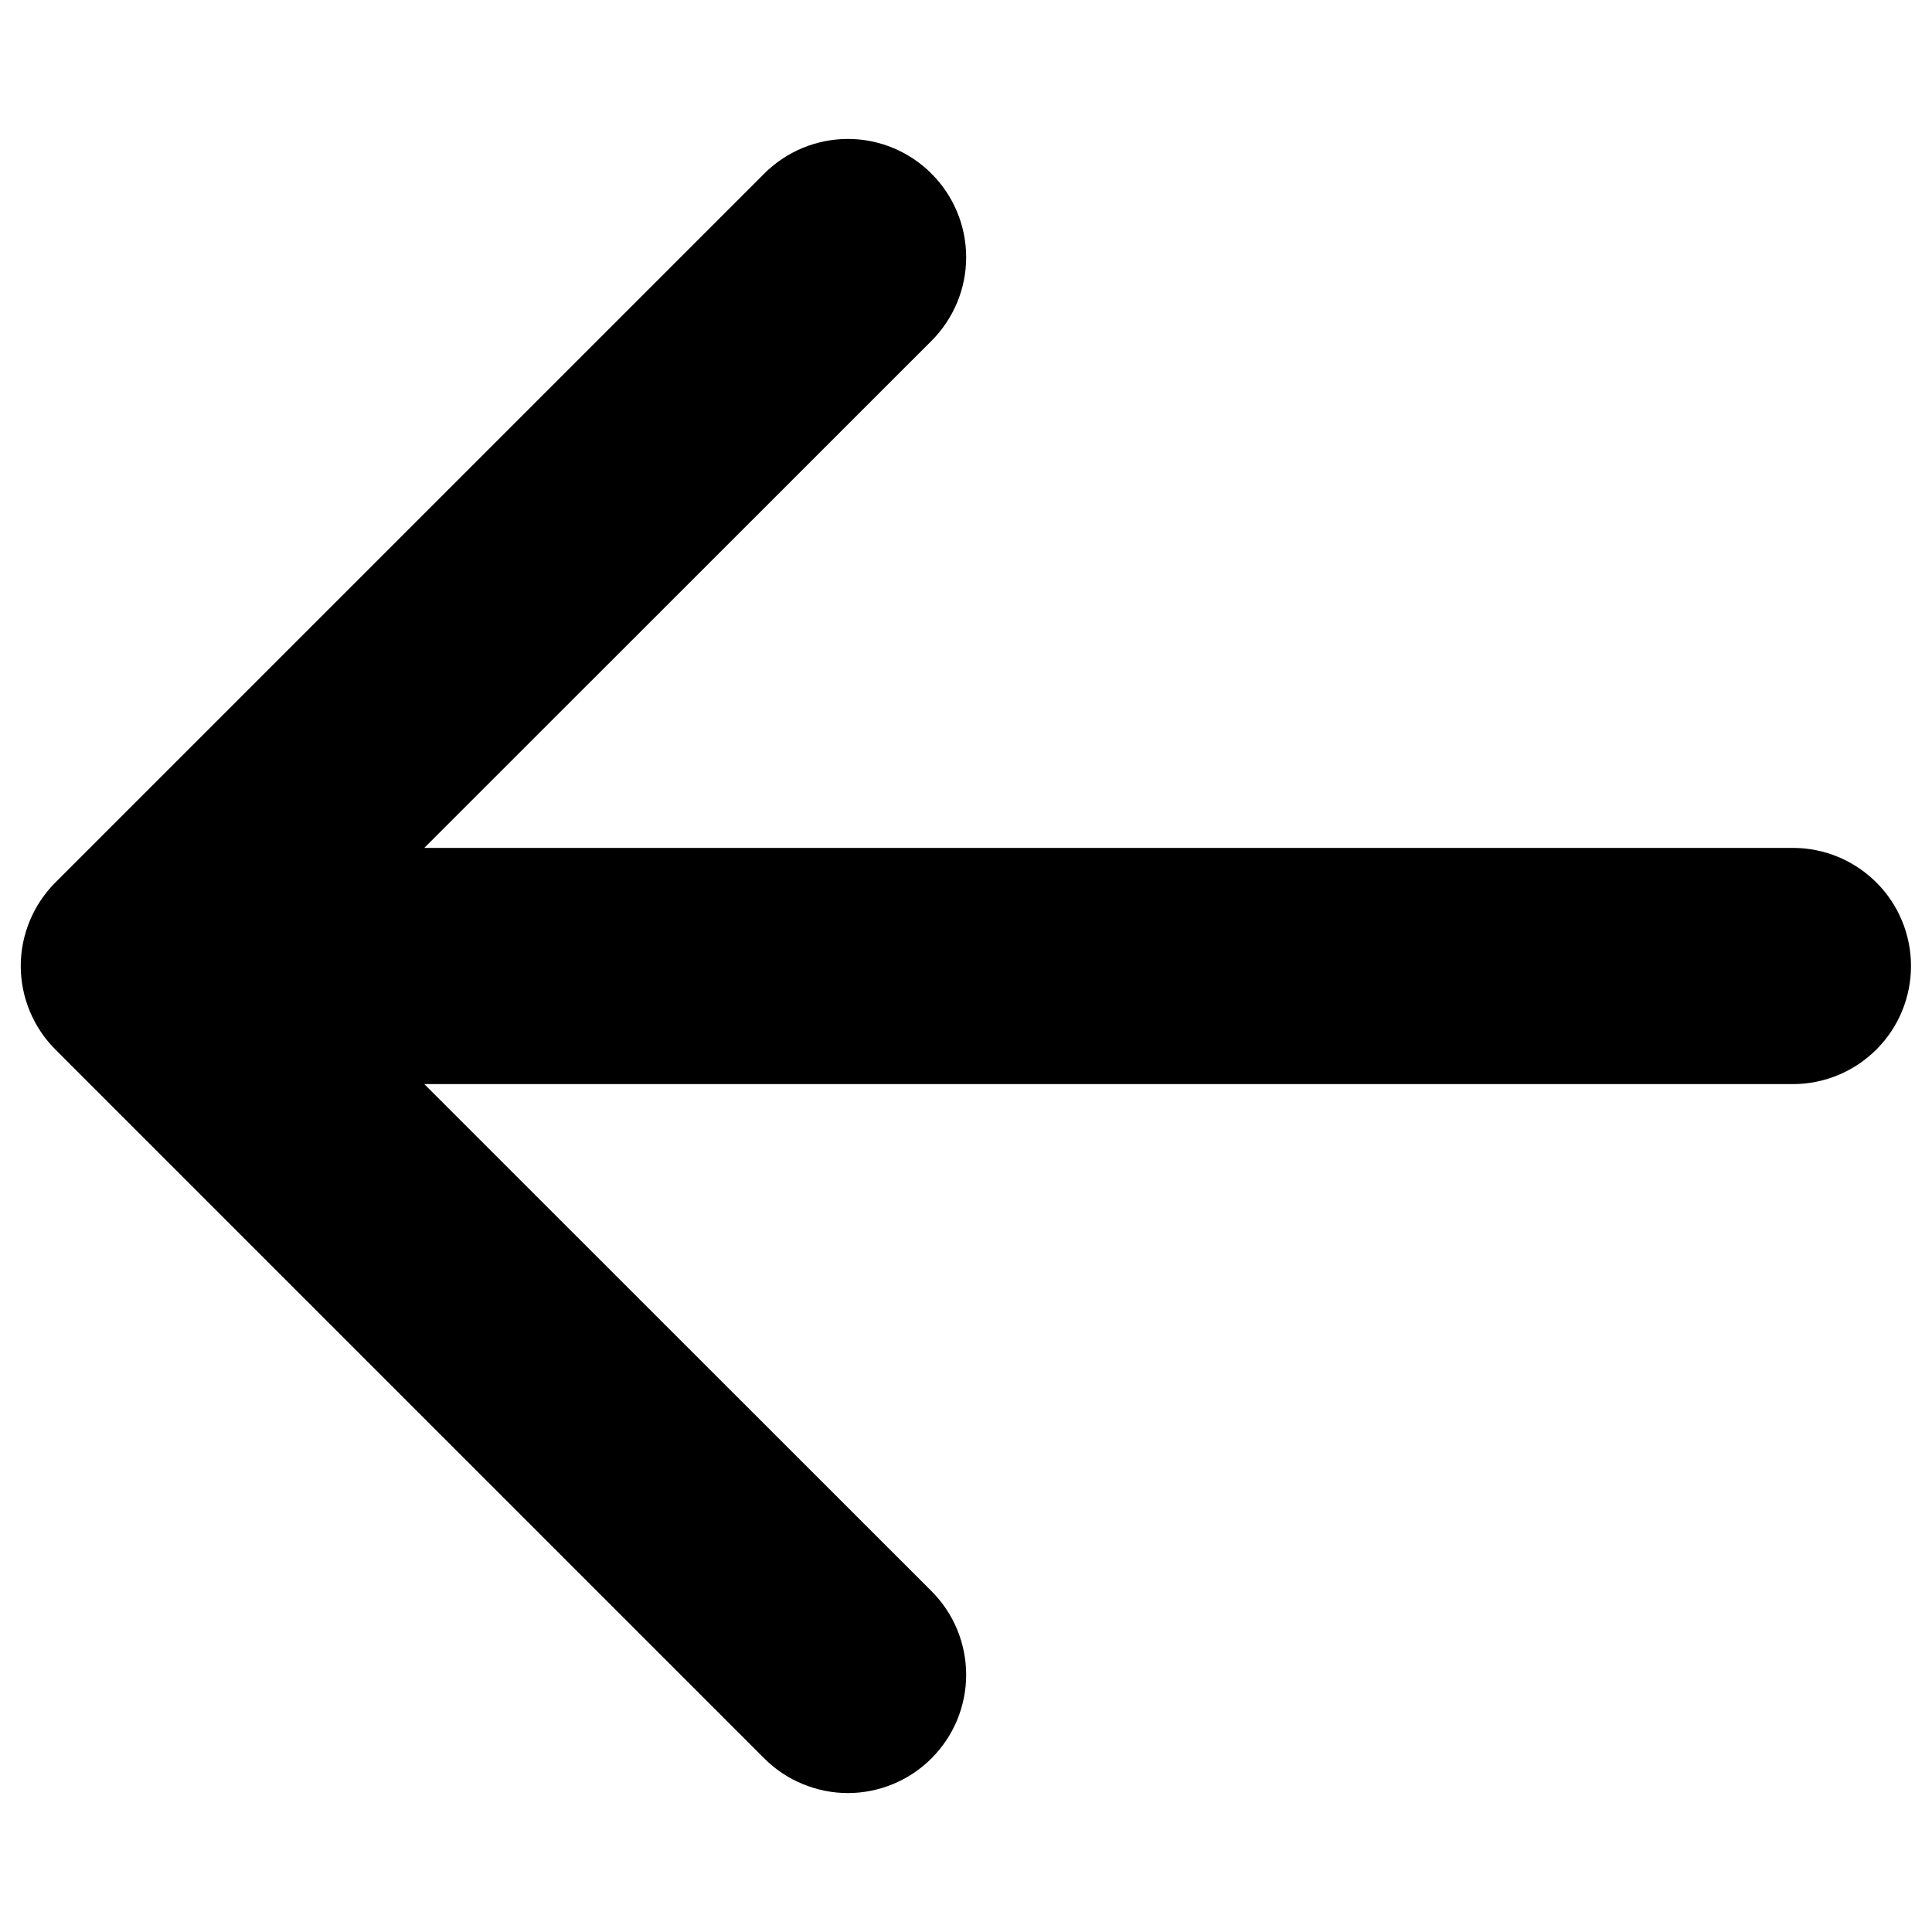 <svg width="32" height="32" viewBox="0 0 23 21" fill="none" xmlns="http://www.w3.org/2000/svg">
<path fill-rule="evenodd" clip-rule="evenodd" d="M22.75 10.5C22.75 10.873 22.602 11.231 22.338 11.494C22.074 11.758 21.717 11.906 21.344 11.906H5.051L11.089 17.942C11.22 18.073 11.324 18.228 11.395 18.399C11.465 18.57 11.502 18.753 11.502 18.938C11.502 19.122 11.465 19.305 11.395 19.476C11.324 19.647 11.22 19.802 11.089 19.933C10.959 20.064 10.803 20.168 10.633 20.238C10.462 20.309 10.279 20.346 10.094 20.346C9.909 20.346 9.726 20.309 9.555 20.238C9.384 20.168 9.229 20.064 9.098 19.933L0.661 11.496C0.53 11.365 0.426 11.21 0.355 11.039C0.284 10.868 0.247 10.685 0.247 10.5C0.247 10.315 0.284 10.132 0.355 9.961C0.426 9.79 0.53 9.635 0.661 9.504L9.098 1.067C9.362 0.803 9.72 0.654 10.094 0.654C10.467 0.654 10.825 0.803 11.089 1.067C11.353 1.331 11.502 1.689 11.502 2.063C11.502 2.436 11.353 2.794 11.089 3.058L5.051 9.094H21.344C21.717 9.094 22.074 9.242 22.338 9.506C22.602 9.769 22.75 10.127 22.75 10.5Z" fill="black"/>
</svg>
